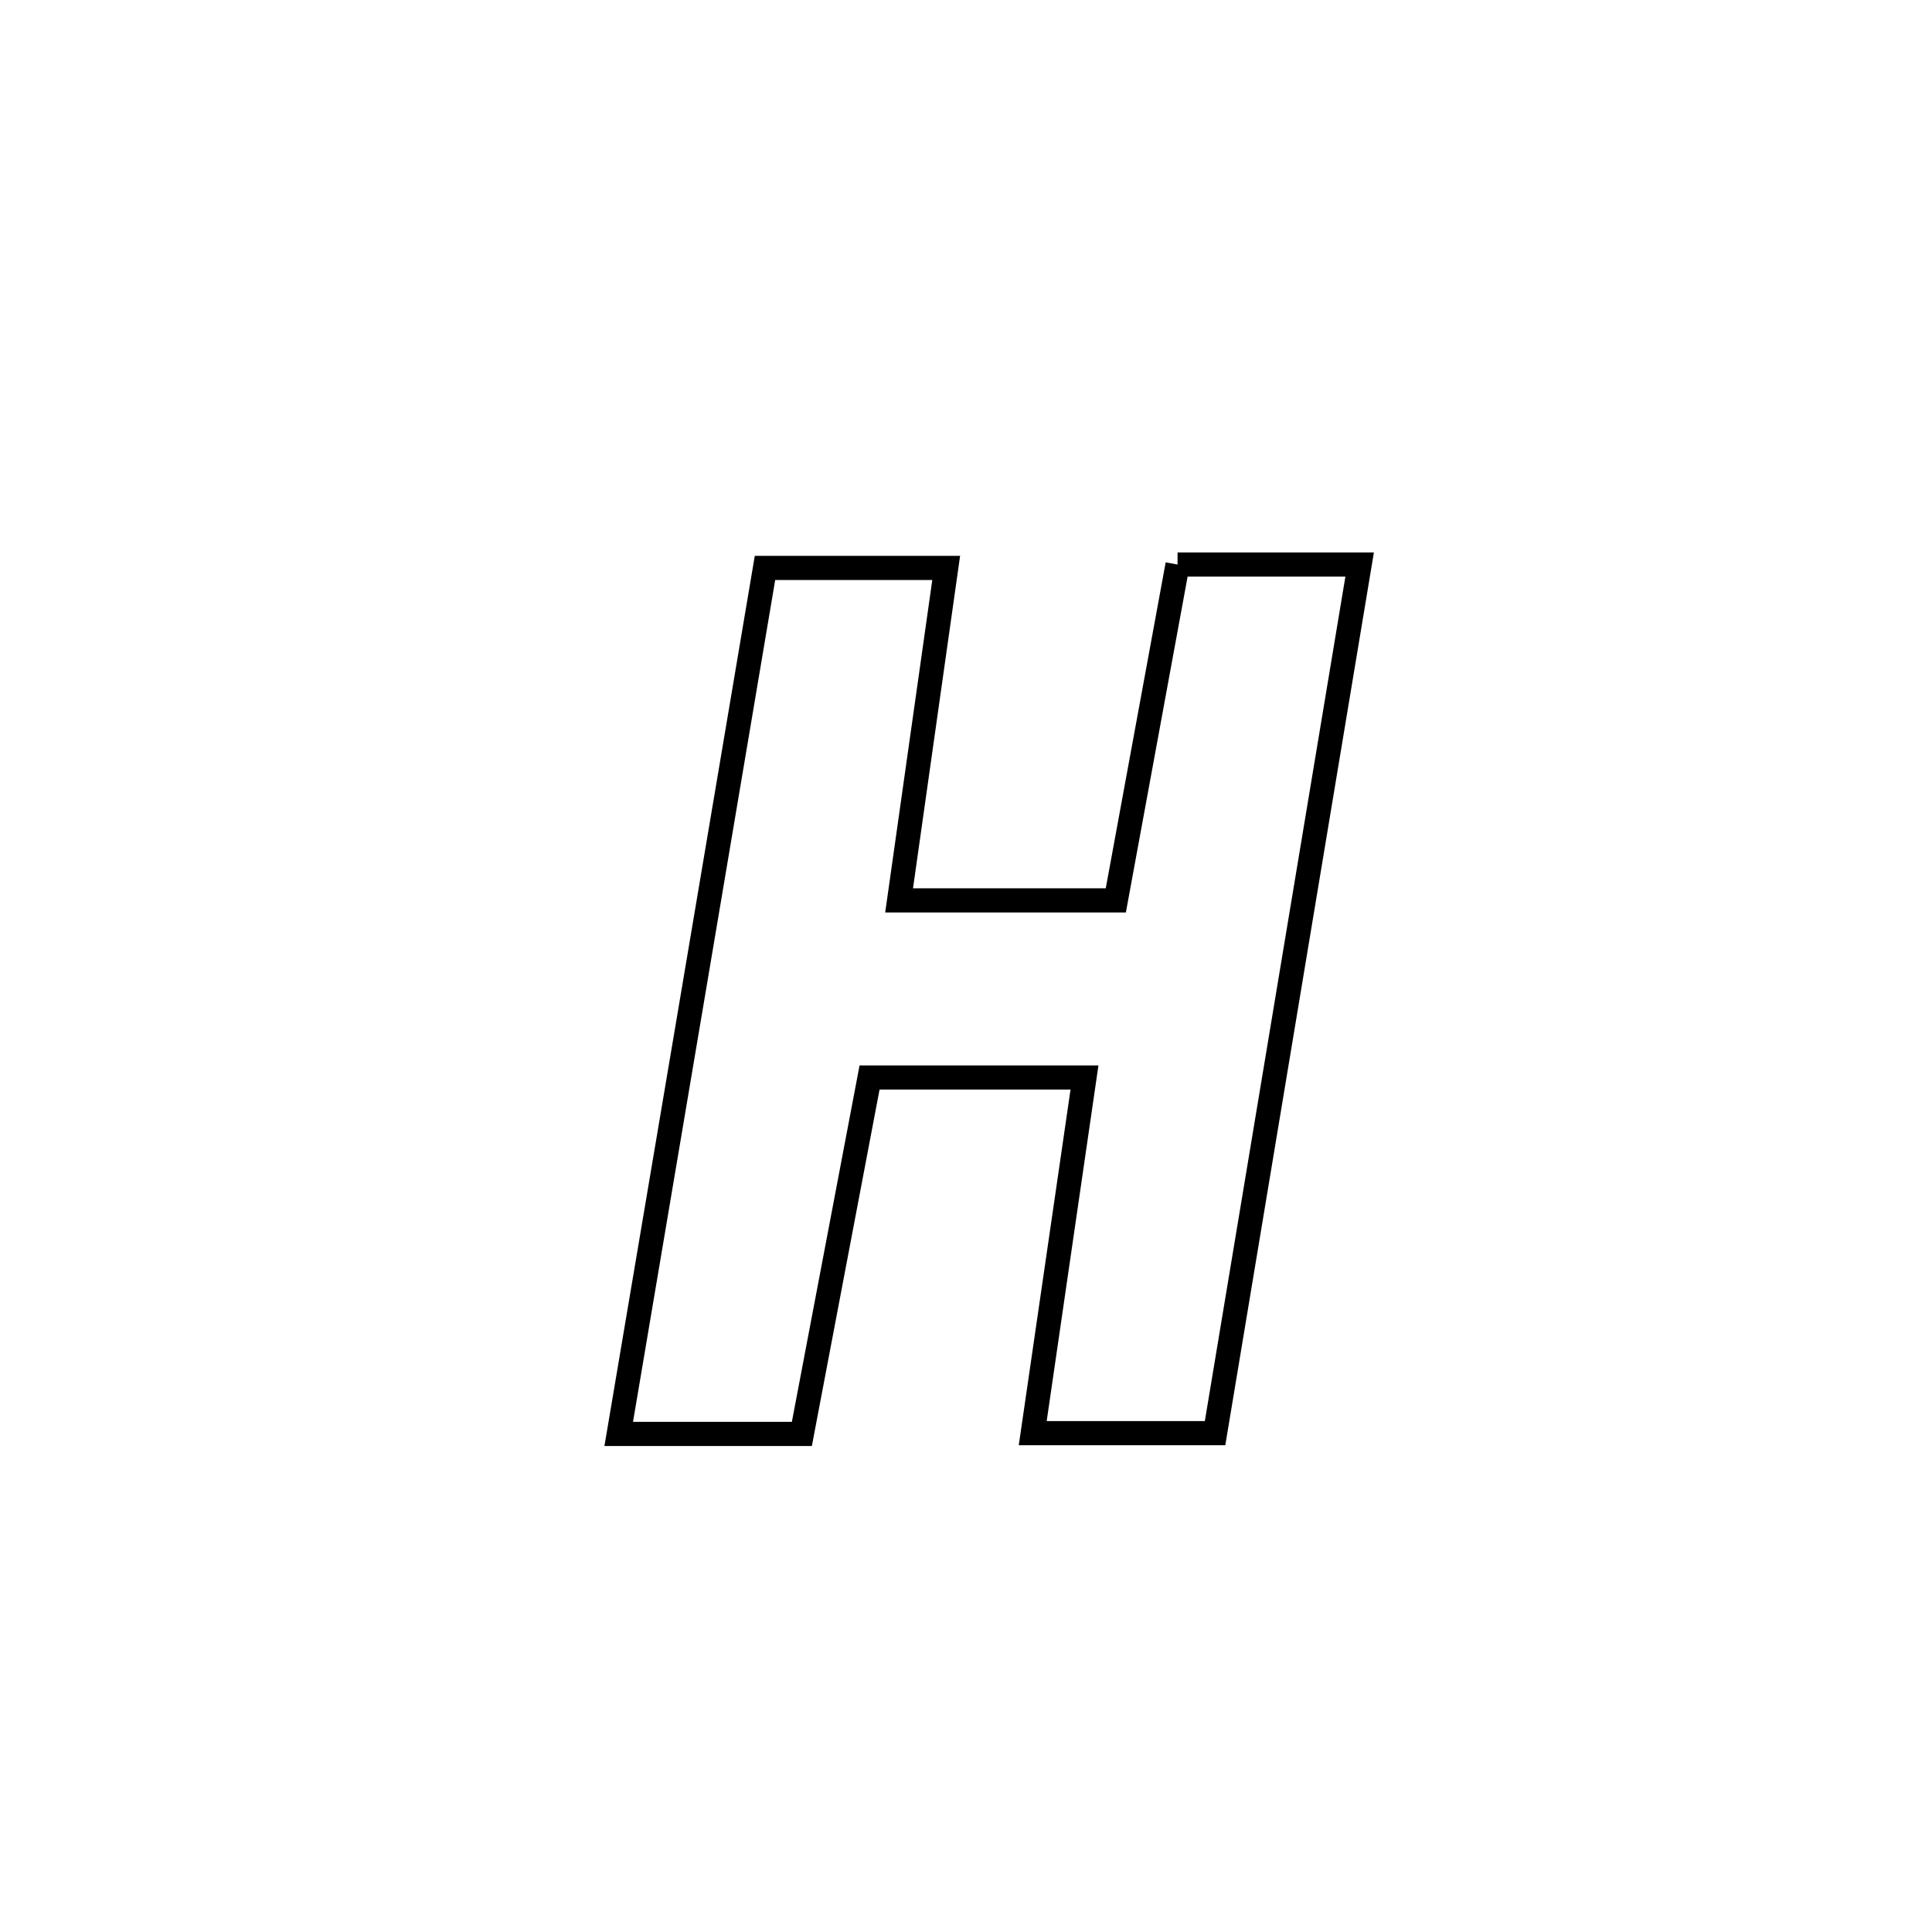 <svg xmlns="http://www.w3.org/2000/svg" viewBox="0.0 0.0 24.0 24.0" height="200px" width="200px"><path fill="none" stroke="black" stroke-width=".3" stroke-opacity="1.0"  filling="0" d="M14.628 7.013 L14.628 7.013 C14.718 7.013 16.884 7.013 16.89 7.013 L16.89 7.013 C16.591 8.811 16.291 10.61 15.992 12.408 C15.693 14.206 15.393 16.005 15.094 17.803 L15.094 17.803 C14.339 17.803 13.584 17.803 12.829 17.803 L12.829 17.803 C13.044 16.33 13.258 14.858 13.472 13.385 L13.472 13.385 C12.582 13.385 11.692 13.385 10.802 13.385 L10.802 13.385 C10.521 14.861 10.241 16.337 9.961 17.813 L9.961 17.813 C9.611 17.813 8 17.813 7.686 17.813 L7.686 17.813 C7.989 16.02 8.292 14.227 8.595 12.434 C8.897 10.641 9.2 8.848 9.503 7.055 L9.503 7.055 C10.253 7.055 11.004 7.055 11.754 7.055 L11.754 7.055 C11.559 8.432 11.364 9.809 11.169 11.185 L11.169 11.185 C12.066 11.185 12.964 11.185 13.861 11.185 L13.861 11.185 C14.116 9.794 14.372 8.404 14.628 7.013 L14.628 7.013"></path></svg>